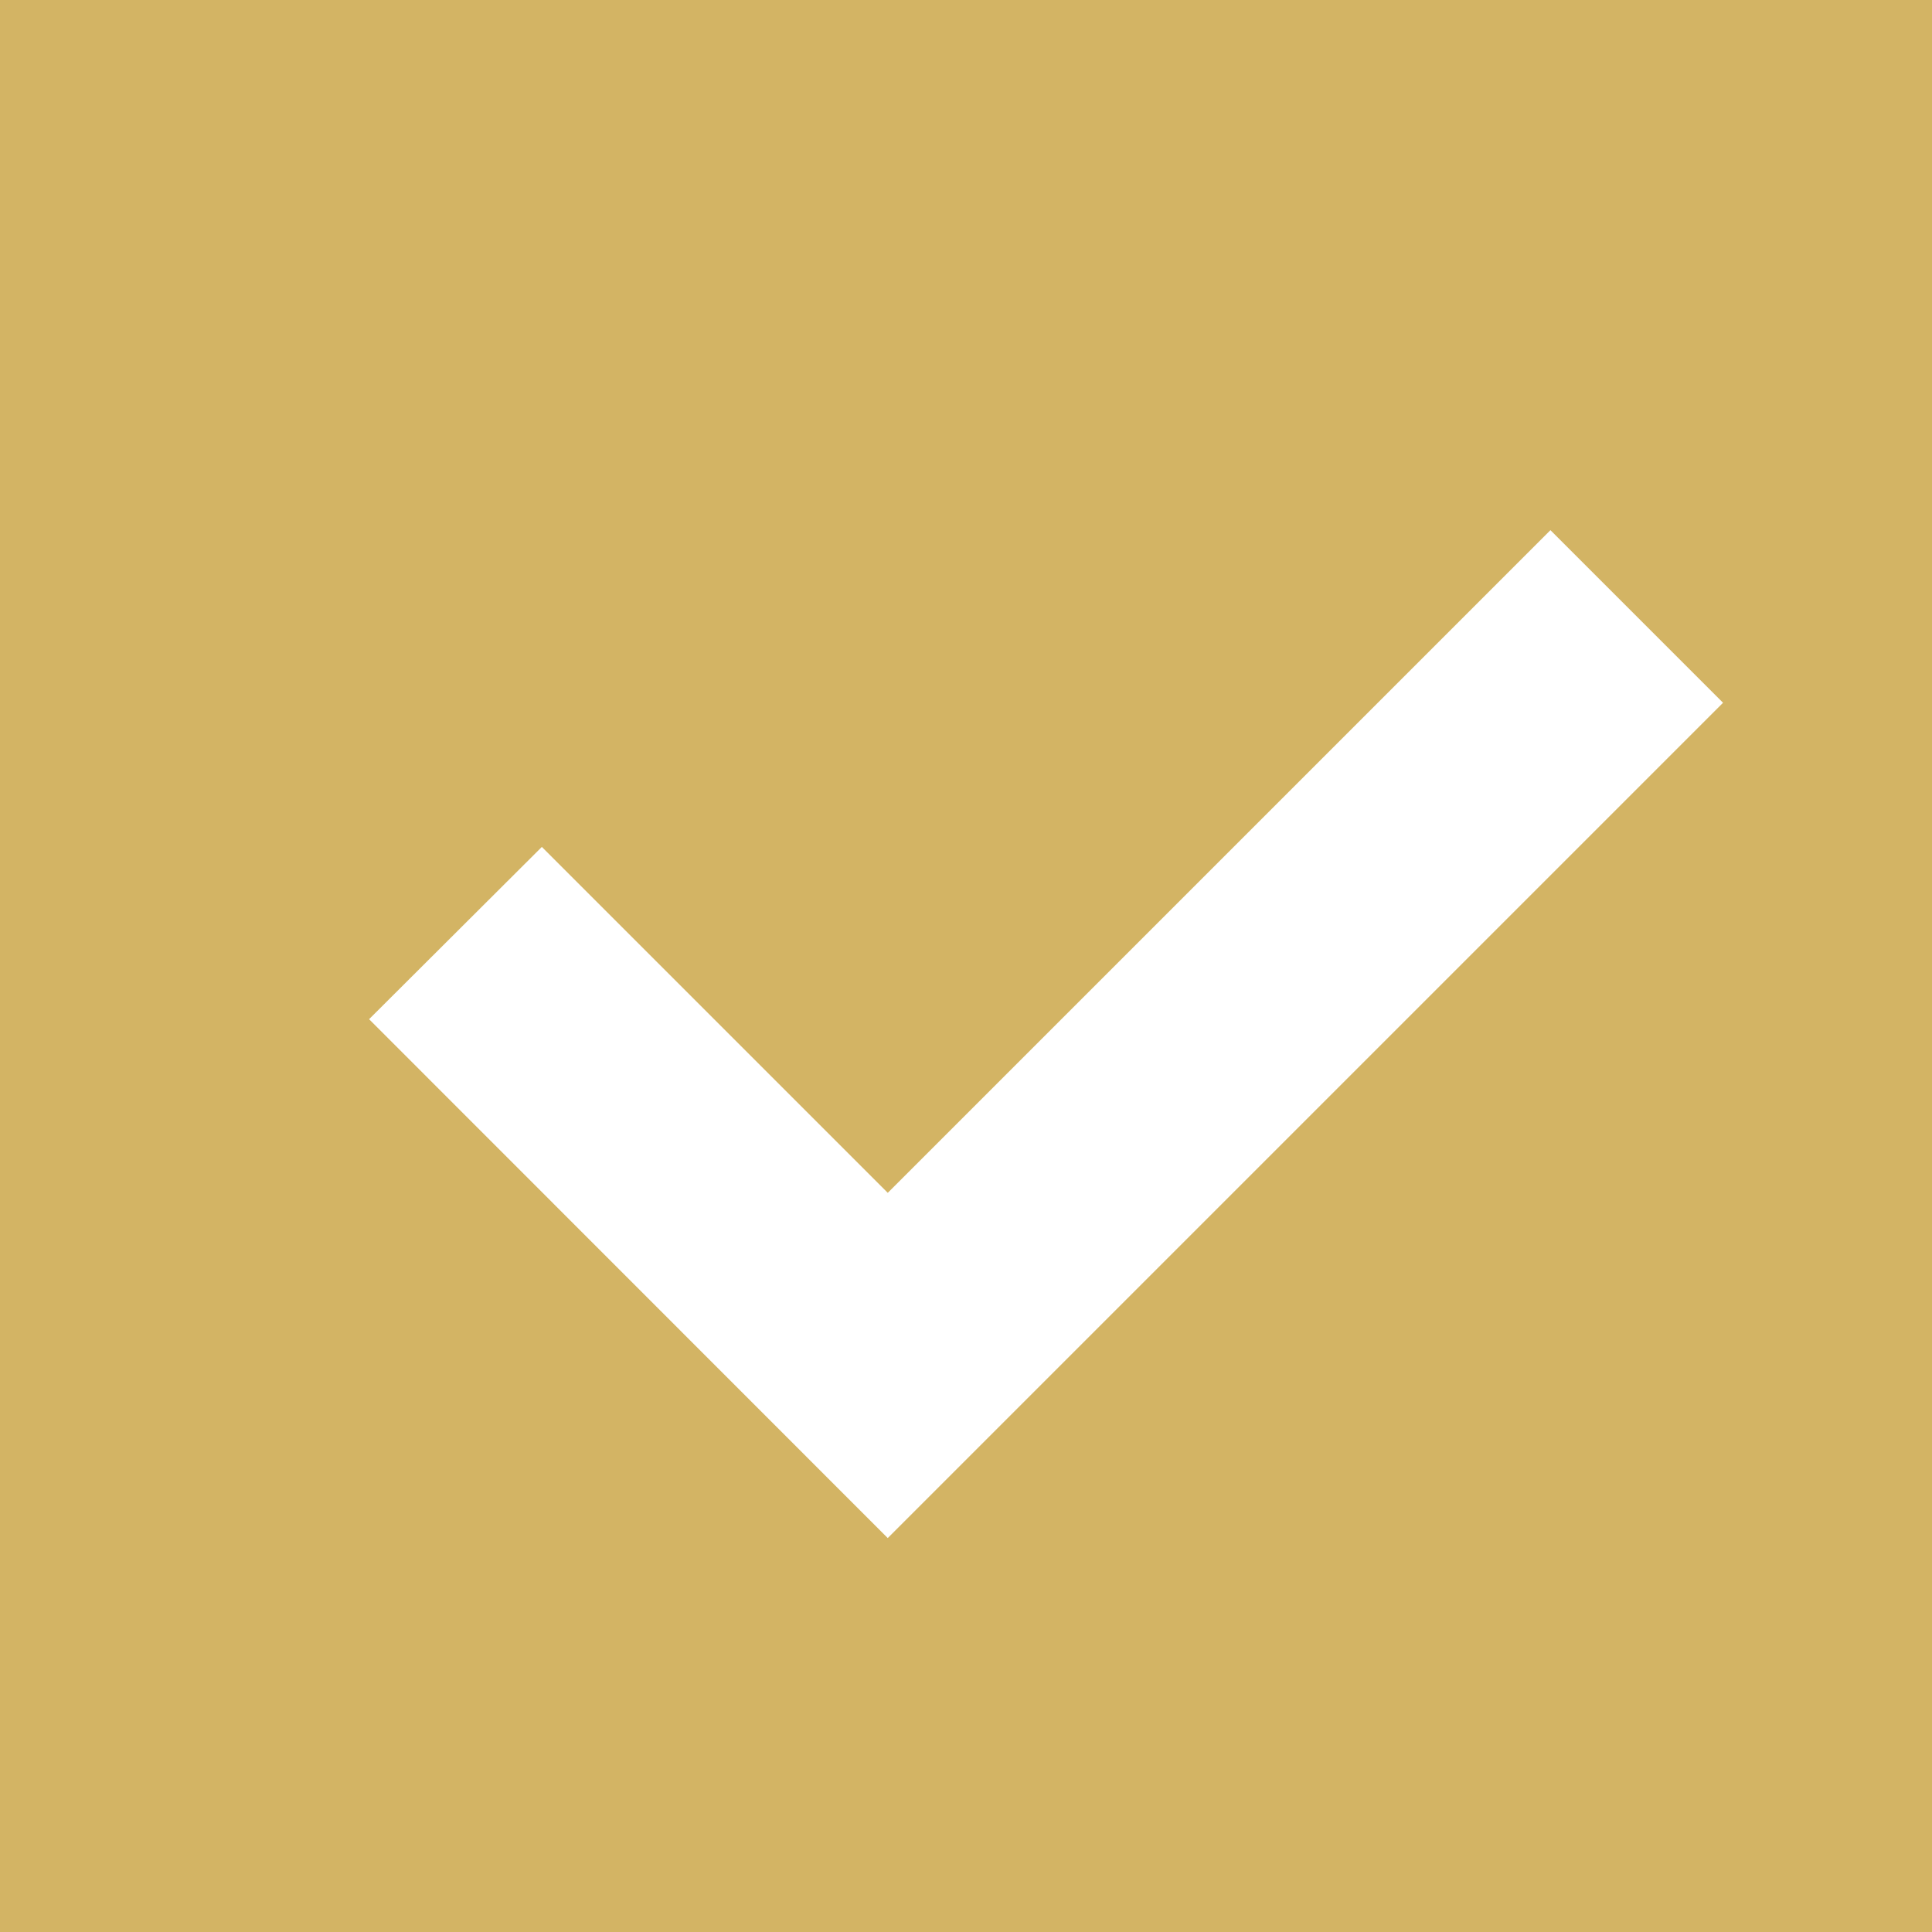 <?xml version="1.0" encoding="UTF-8"?>
<svg width="12px" height="12px" viewBox="0 0 12 12" version="1.1" xmlns="http://www.w3.org/2000/svg" xmlns:xlink="http://www.w3.org/1999/xlink">
    <!-- Generator: Sketch 52.3 (67297) - http://www.bohemiancoding.com/sketch -->
    <title>checkbox_checked</title>
    <desc>Created with Sketch.</desc>
    <g id="UI" stroke="none" stroke-width="1" fill="none" fill-rule="evenodd">
        <g id="hoverlist" transform="translate(-716, -820)" fill-rule="nonzero">
            <g id="agreement" transform="translate(716, 816)">
                <g id="checkbox_checked" transform="translate(0, 4)">
                    <rect id="Rectangle" fill="#D3B464" x="0" y="0" width="12" height="12"></rect>
                    <polygon id="Path" stroke="#FFFFFF" fill="#FFFFFF" points="9.63 4 5.514 8.116 3.365 5.967 3 6.331 5.514 8.846 9.995 4.365"></polygon>
                </g>
            </g>
        </g>
    </g>
</svg>